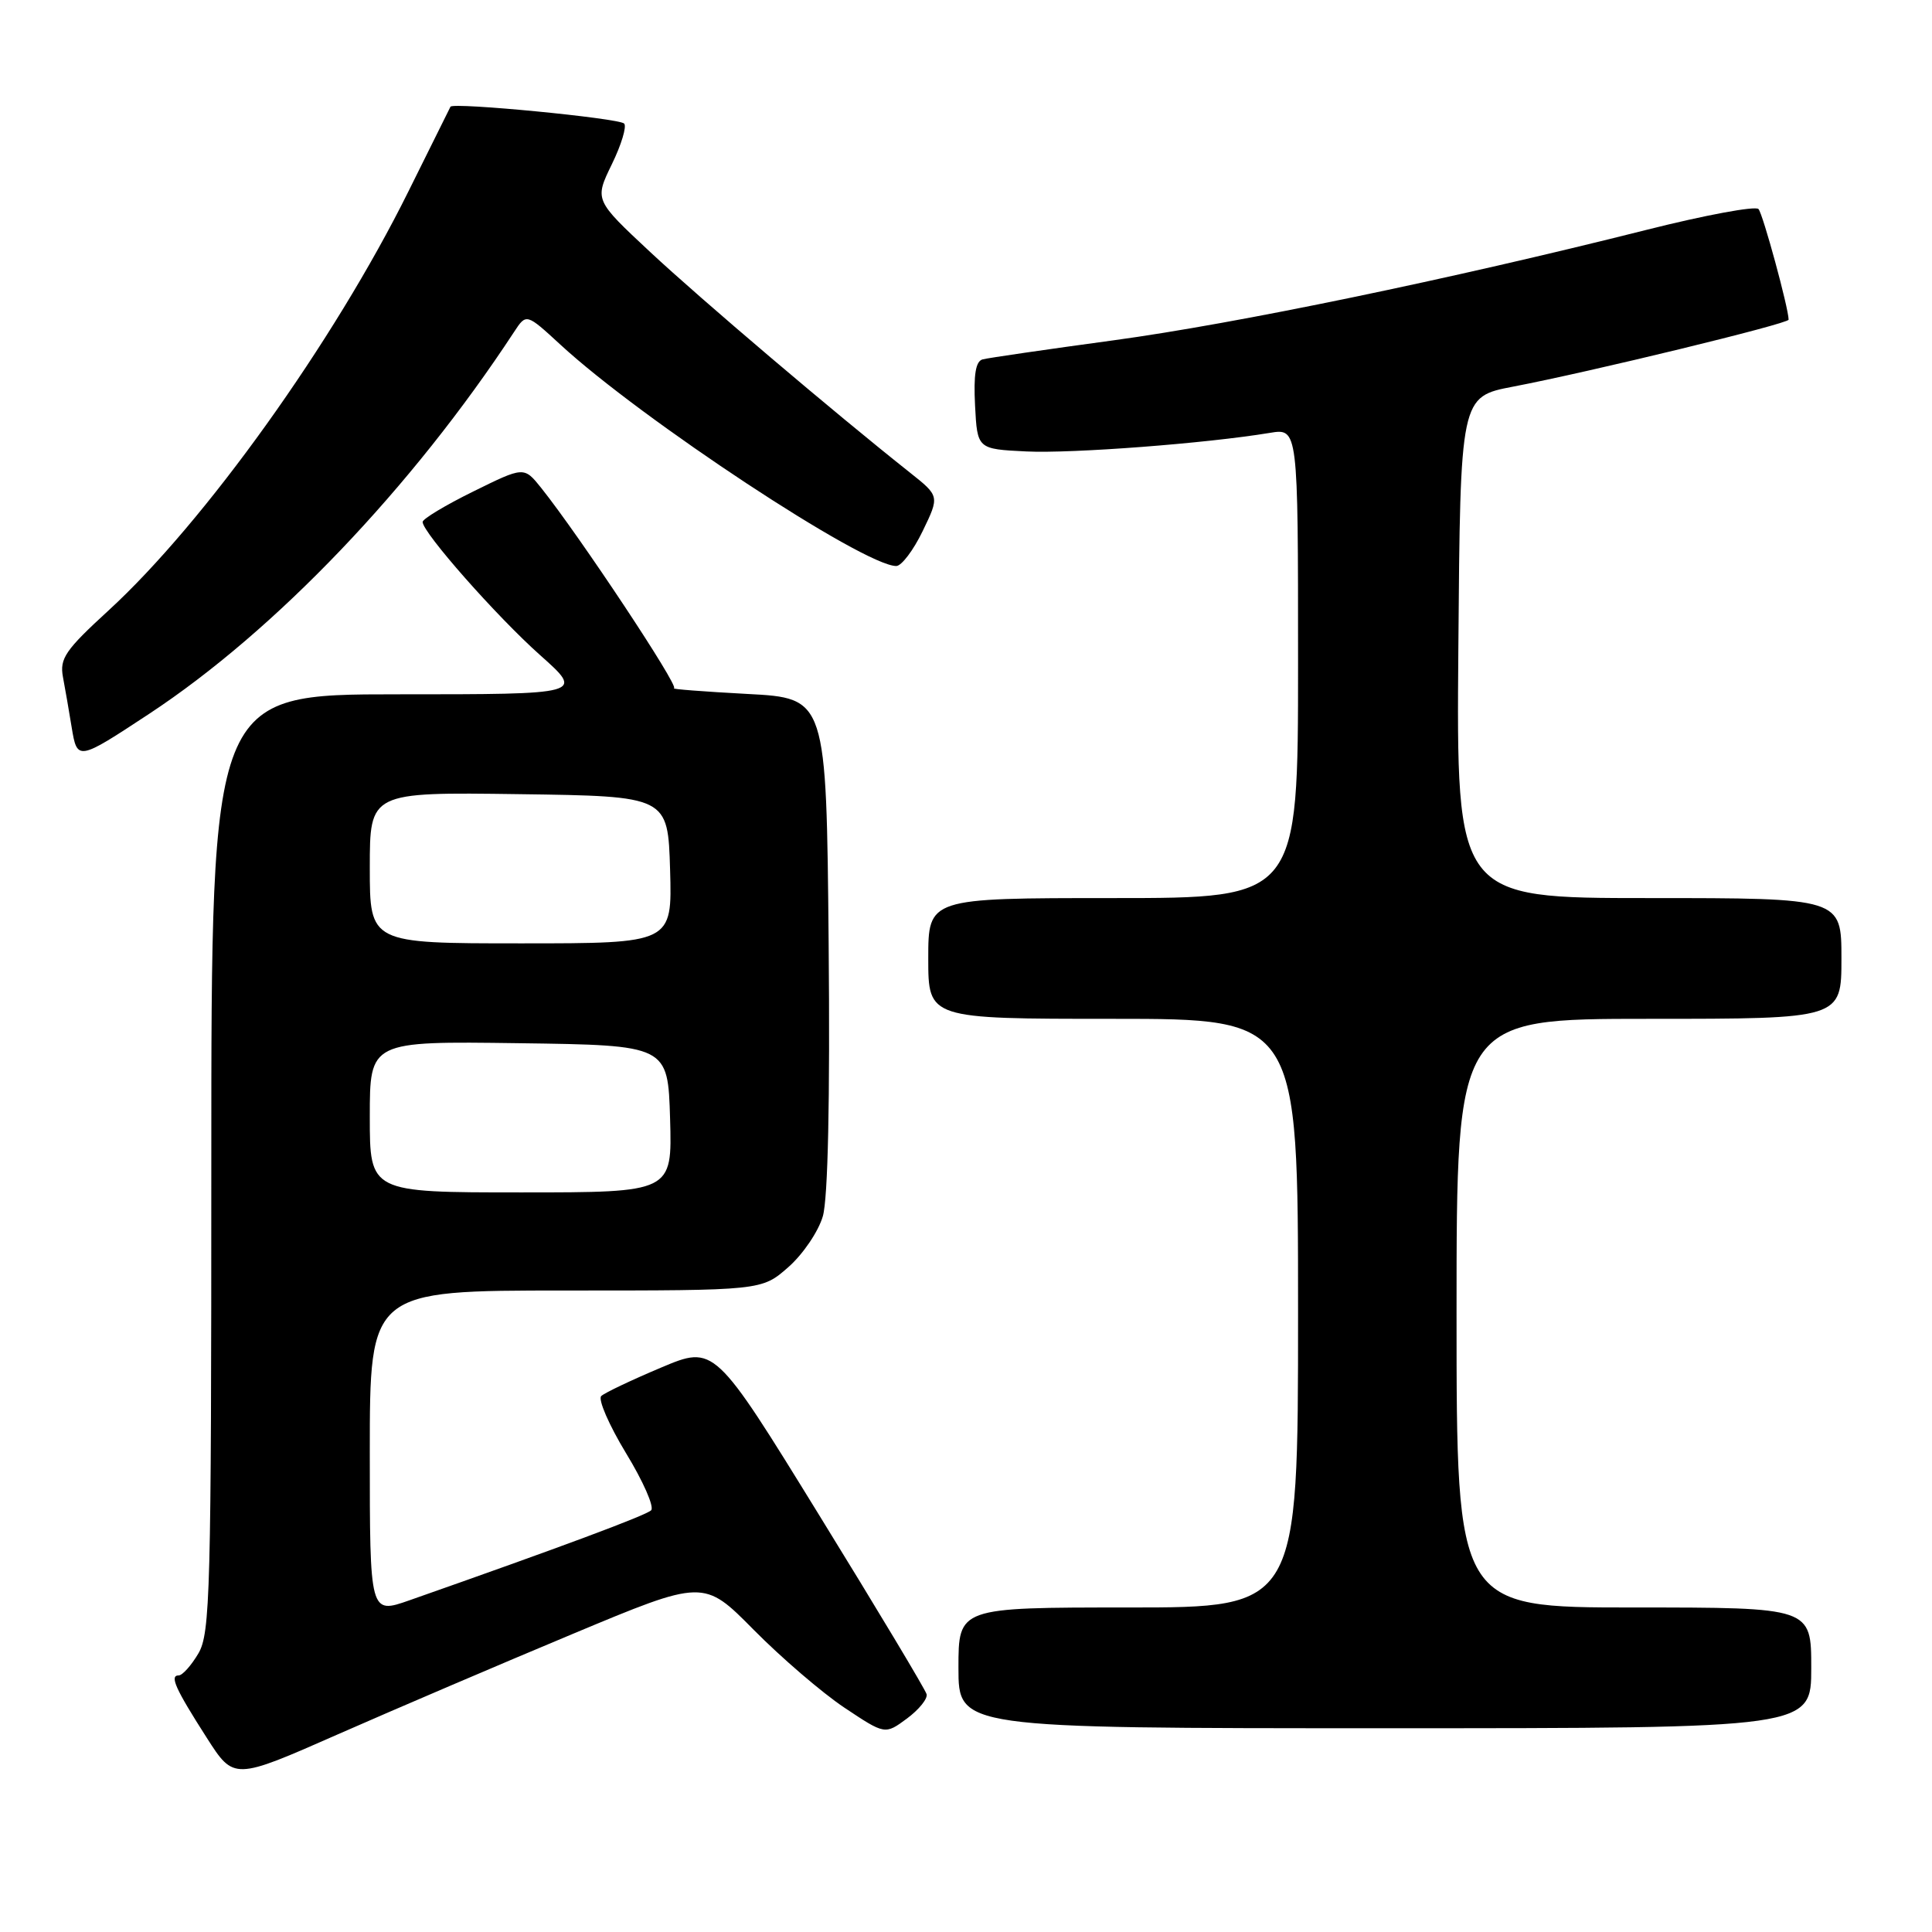 <?xml version="1.0" encoding="UTF-8" standalone="no"?>
<!DOCTYPE svg PUBLIC "-//W3C//DTD SVG 1.1//EN" "http://www.w3.org/Graphics/SVG/1.1/DTD/svg11.dtd" >
<svg xmlns="http://www.w3.org/2000/svg" xmlns:xlink="http://www.w3.org/1999/xlink" version="1.1" viewBox="0 0 256 256">
 <g >
 <path fill="currentColor"
d=" M 75.87 216.51 C 93.24 209.25 93.24 209.25 99.87 215.96 C 103.52 219.65 108.92 224.29 111.88 226.27 C 117.27 229.86 117.27 229.86 120.17 227.72 C 121.76 226.54 122.94 225.09 122.78 224.49 C 122.63 223.90 116.24 213.24 108.58 200.82 C 94.67 178.23 94.67 178.23 87.58 181.22 C 83.69 182.86 80.13 184.55 79.67 184.98 C 79.21 185.41 80.69 188.82 82.95 192.55 C 85.22 196.27 86.72 199.68 86.28 200.12 C 85.60 200.80 74.30 205.01 54.25 212.05 C 49.00 213.89 49.00 213.89 49.00 192.45 C 49.00 171.00 49.00 171.00 74.97 171.00 C 100.93 171.00 100.93 171.00 104.45 167.91 C 106.39 166.21 108.45 163.17 109.03 161.16 C 109.71 158.81 109.99 145.82 109.80 125.00 C 109.50 92.50 109.50 92.50 99.00 91.95 C 93.22 91.64 88.86 91.30 89.31 91.20 C 90.05 91.01 76.83 71.07 71.71 64.65 C 69.43 61.81 69.43 61.81 62.72 65.12 C 59.02 66.94 56.00 68.76 56.00 69.16 C 56.00 70.56 65.79 81.66 71.58 86.82 C 77.40 92.00 77.40 92.00 52.70 92.00 C 28.00 92.00 28.00 92.00 28.00 154.10 C 28.00 210.97 27.86 216.44 26.28 219.10 C 25.34 220.69 24.17 222.00 23.68 222.00 C 22.44 222.00 23.23 223.76 27.40 230.27 C 30.99 235.88 30.99 235.88 44.74 229.82 C 52.31 226.49 66.32 220.50 75.87 216.51 Z  M 240.00 221.00 C 240.00 213.00 240.00 213.00 216.50 213.00 C 193.00 213.00 193.00 213.00 193.00 174.00 C 193.00 135.00 193.00 135.00 218.50 135.00 C 244.00 135.00 244.00 135.00 244.00 127.00 C 244.00 119.00 244.00 119.00 218.49 119.00 C 192.97 119.00 192.97 119.00 193.24 85.79 C 193.50 52.57 193.50 52.57 200.50 51.23 C 210.70 49.28 237.00 42.89 237.00 42.36 C 237.00 40.86 233.60 28.36 233.01 27.70 C 232.62 27.26 225.93 28.50 218.16 30.46 C 192.14 37.01 163.81 42.88 147.58 45.09 C 138.74 46.29 130.91 47.43 130.20 47.62 C 129.28 47.87 128.99 49.65 129.20 53.74 C 129.50 59.50 129.50 59.50 136.00 59.82 C 142.08 60.11 159.79 58.76 168.25 57.36 C 172.00 56.74 172.00 56.74 172.00 87.87 C 172.00 119.00 172.00 119.00 147.50 119.00 C 123.00 119.00 123.00 119.00 123.00 127.00 C 123.00 135.00 123.00 135.00 147.50 135.00 C 172.00 135.00 172.00 135.00 172.00 174.00 C 172.00 213.00 172.00 213.00 149.50 213.00 C 127.00 213.00 127.00 213.00 127.00 221.00 C 127.00 229.00 127.00 229.00 183.50 229.00 C 240.00 229.00 240.00 229.00 240.00 221.00 Z  M 19.76 94.59 C 36.47 83.58 54.58 64.62 68.12 43.98 C 69.74 41.51 69.74 41.51 74.27 45.68 C 85.02 55.59 114.47 75.00 118.76 75.00 C 119.45 75.00 121.03 72.92 122.26 70.37 C 124.50 65.74 124.50 65.74 120.57 62.62 C 110.48 54.62 92.80 39.60 86.14 33.38 C 78.77 26.50 78.77 26.50 81.07 21.77 C 82.34 19.17 83.07 16.74 82.70 16.37 C 81.98 15.65 60.02 13.53 59.69 14.14 C 59.59 14.34 57.08 19.39 54.11 25.38 C 44.24 45.29 27.12 69.21 14.37 80.90 C 8.65 86.14 7.89 87.26 8.34 89.70 C 8.63 91.24 9.15 94.23 9.49 96.33 C 10.23 100.84 10.28 100.83 19.76 94.59 Z  M 49.00 147.98 C 49.00 137.96 49.00 137.96 68.75 138.23 C 88.50 138.50 88.50 138.50 88.79 148.25 C 89.07 158.00 89.07 158.00 69.04 158.00 C 49.00 158.00 49.00 158.00 49.00 147.98 Z  M 49.00 114.98 C 49.00 104.96 49.00 104.96 68.75 105.23 C 88.50 105.50 88.50 105.50 88.79 115.25 C 89.07 125.00 89.07 125.00 69.04 125.00 C 49.00 125.00 49.00 125.00 49.00 114.98 Z "/>
</g>
</svg>